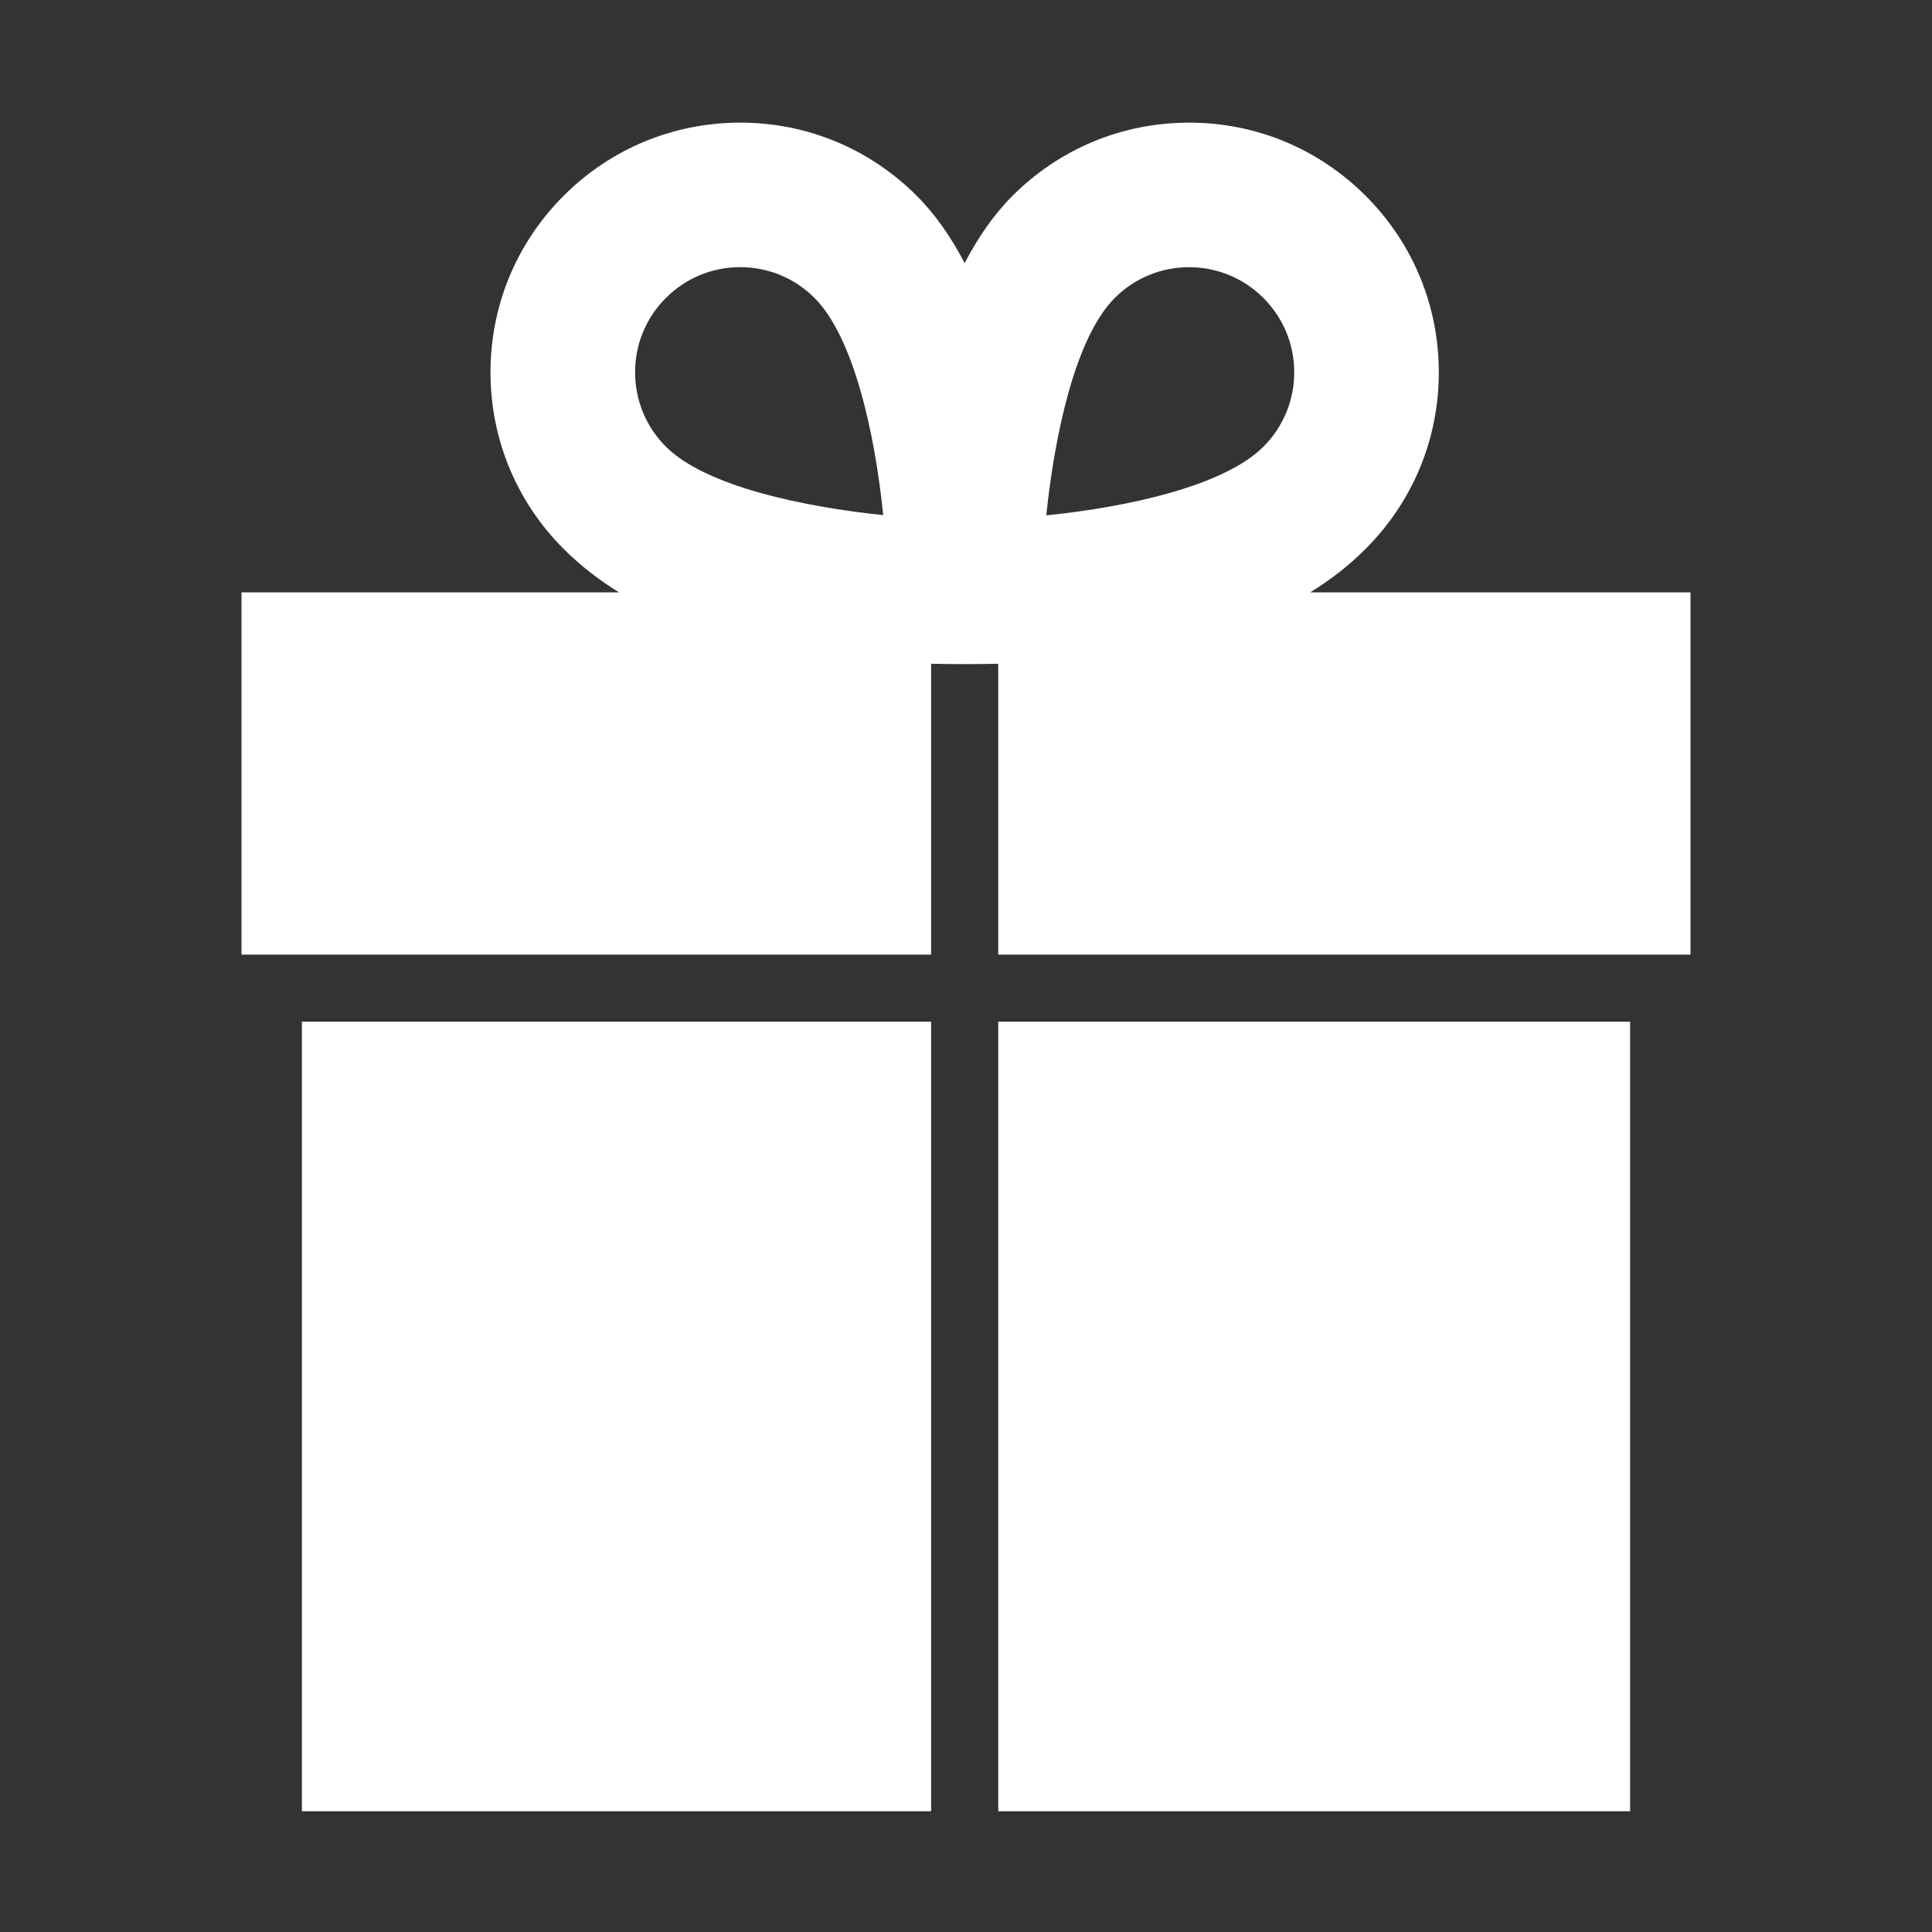 <?xml version="1.0" encoding="utf-8"?>
<!-- Generator: Adobe Illustrator 16.0.4, SVG Export Plug-In . SVG Version: 6.00 Build 0)  -->
<!DOCTYPE svg PUBLIC "-//W3C//DTD SVG 1.0//EN" "http://www.w3.org/TR/2001/REC-SVG-20010904/DTD/svg10.dtd">
<svg version="1.0" id="Layer_1" xmlns="http://www.w3.org/2000/svg" xmlns:xlink="http://www.w3.org/1999/xlink" x="0px" y="0px"
	 width="40px" height="40px" viewBox="0 0 40 40" enable-background="new 0 0 40 40" xml:space="preserve">
<rect x="0" y="0" width="40" height="40" fill="#333333" stroke="none"/>
<g>
	<path fill="#FFFFFF" d="M27.127,12.264c0.423-0.261,0.807-0.559,1.146-0.9c0.978-0.977,1.516-2.275,1.516-3.655
		c0-1.381-0.538-2.68-1.516-3.656C27.297,3.077,26,2.539,24.619,2.539s-2.68,0.538-3.655,1.514
		c-0.392,0.392-0.718,0.869-0.992,1.394c-0.274-0.524-0.6-1.001-0.992-1.393c-0.976-0.977-2.274-1.515-3.655-1.515
		c-1.381,0-2.679,0.538-3.655,1.514c-0.977,0.976-1.515,2.274-1.515,3.656c0,1.38,0.538,2.679,1.514,3.655
		c0.341,0.341,0.724,0.639,1.147,0.9H5v7.5h14.278v-6.022c0.227,0.005,0.458,0.008,0.694,0.008c0.236,0,0.467-0.003,0.695-0.008
		v6.022H35v-7.5H27.127z M13.786,6.169c0.411-0.411,0.958-0.638,1.539-0.638s1.128,0.227,1.539,0.638
		c0.812,0.813,1.25,2.801,1.422,4.496c-1.629-0.169-3.672-0.59-4.5-1.418c-0.411-0.411-0.637-0.958-0.637-1.539
		C13.148,7.127,13.375,6.581,13.786,6.169z M23.08,6.169c0.411-0.411,0.958-0.637,1.539-0.637s1.128,0.227,1.539,0.638
		c0.41,0.411,0.638,0.958,0.638,1.539s-0.228,1.127-0.638,1.539c-0.812,0.813-2.801,1.25-4.496,1.422
		C21.831,9.04,22.253,6.997,23.08,6.169z"/>
	<g>
		<rect x="6.25" y="21.152" fill="#FFFFFF" width="13.028" height="16.348"/>
		<rect x="20.667" y="21.152" fill="#FFFFFF" width="13.083" height="16.348"/>
	</g>
</g>
</svg>
